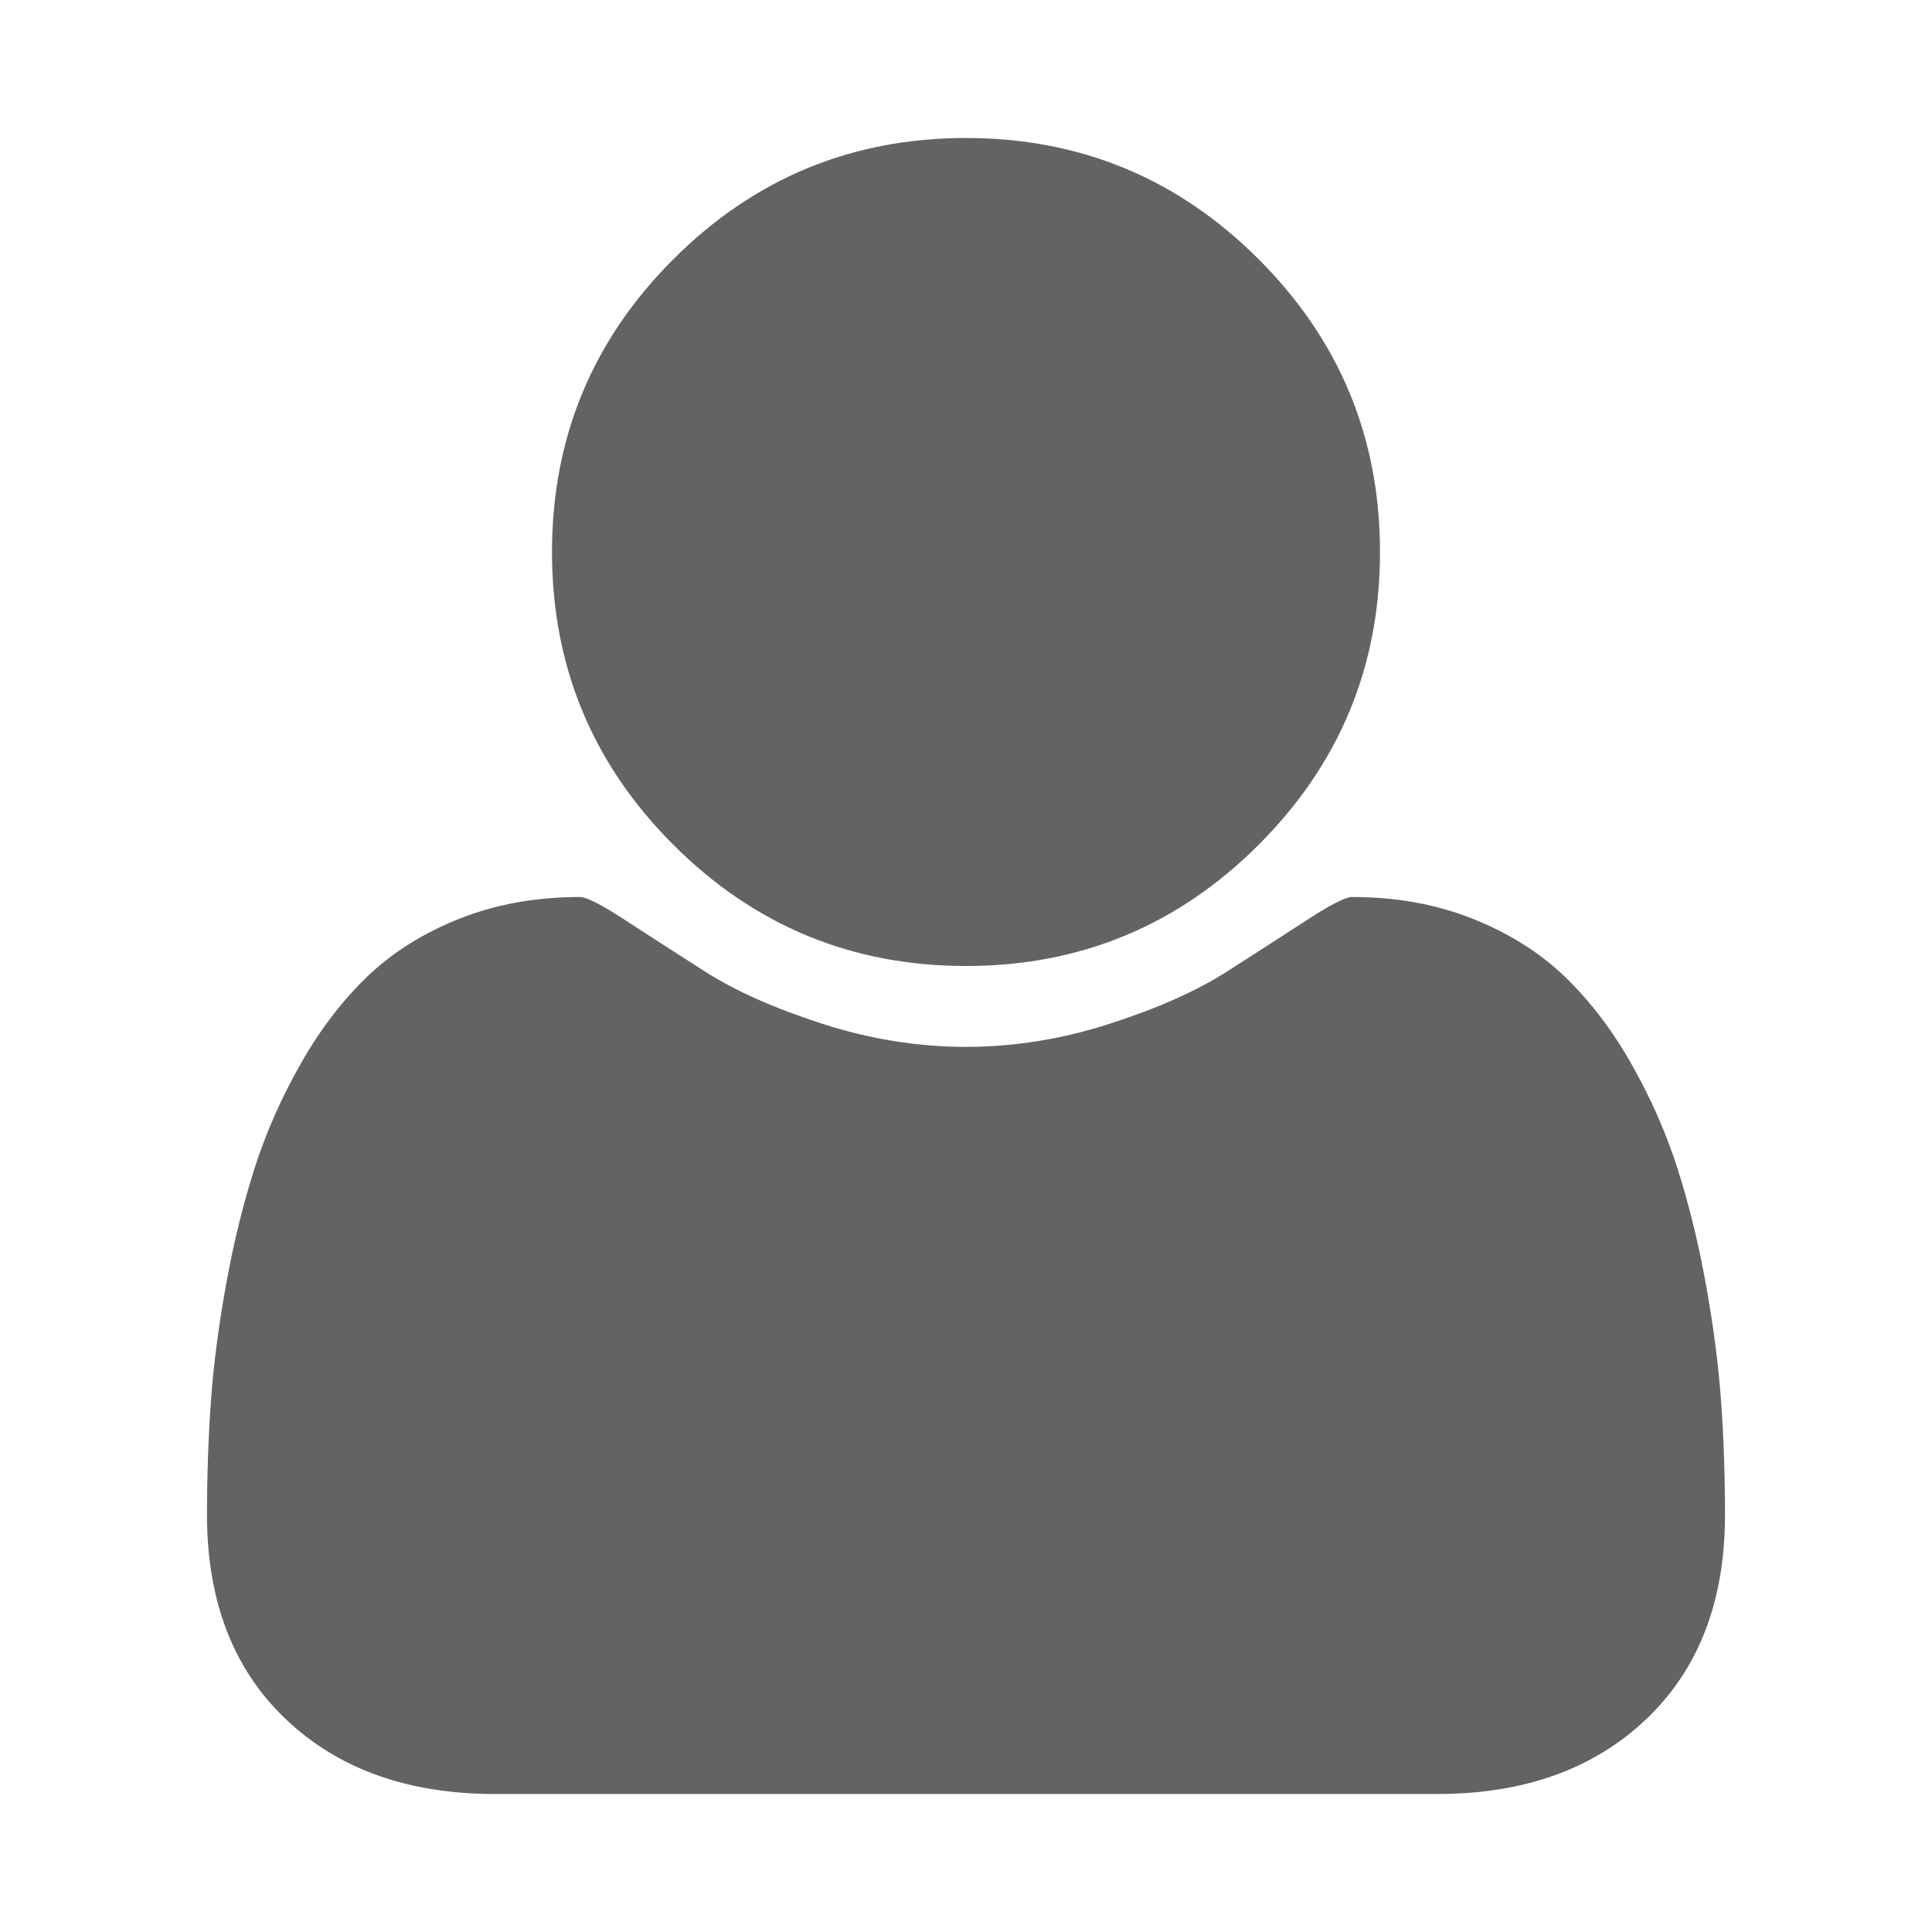 <svg width="1792" height="1792" xmlns="http://www.w3.org/2000/svg">

 <g>
  <title>background</title>
  <rect fill="none" id="canvas_background" height="402" width="582" y="-1" x="-1"/>
 </g>
 <g>
  <title>Layer 1</title>
  <path fill="#636363" id="svg_1" d="m1600,1405q0,120 -73,189.5t-194,69.5l-874,0q-121,0 -194,-69.5t-73,-189.5q0,-53 3.5,-103.5t14,-109t26.5,-108.5t43,-97.5t62,-81t85.5,-53.5t111.5,-20q9,0 42,21.5t74.5,48t108,48t133.5,21.5t133.5,-21.5t108,-48t74.5,-48t42,-21.5q61,0 111.5,20t85.5,53.5t62,81t43,97.5t26.5,108.5t14,109t3.5,103.5zm-320,-893q0,159 -112.5,271.5t-271.5,112.5t-271.5,-112.5t-112.5,-271.5t112.5,-271.5t271.5,-112.5t271.5,112.5t112.5,271.5z"/>
 </g>
</svg>